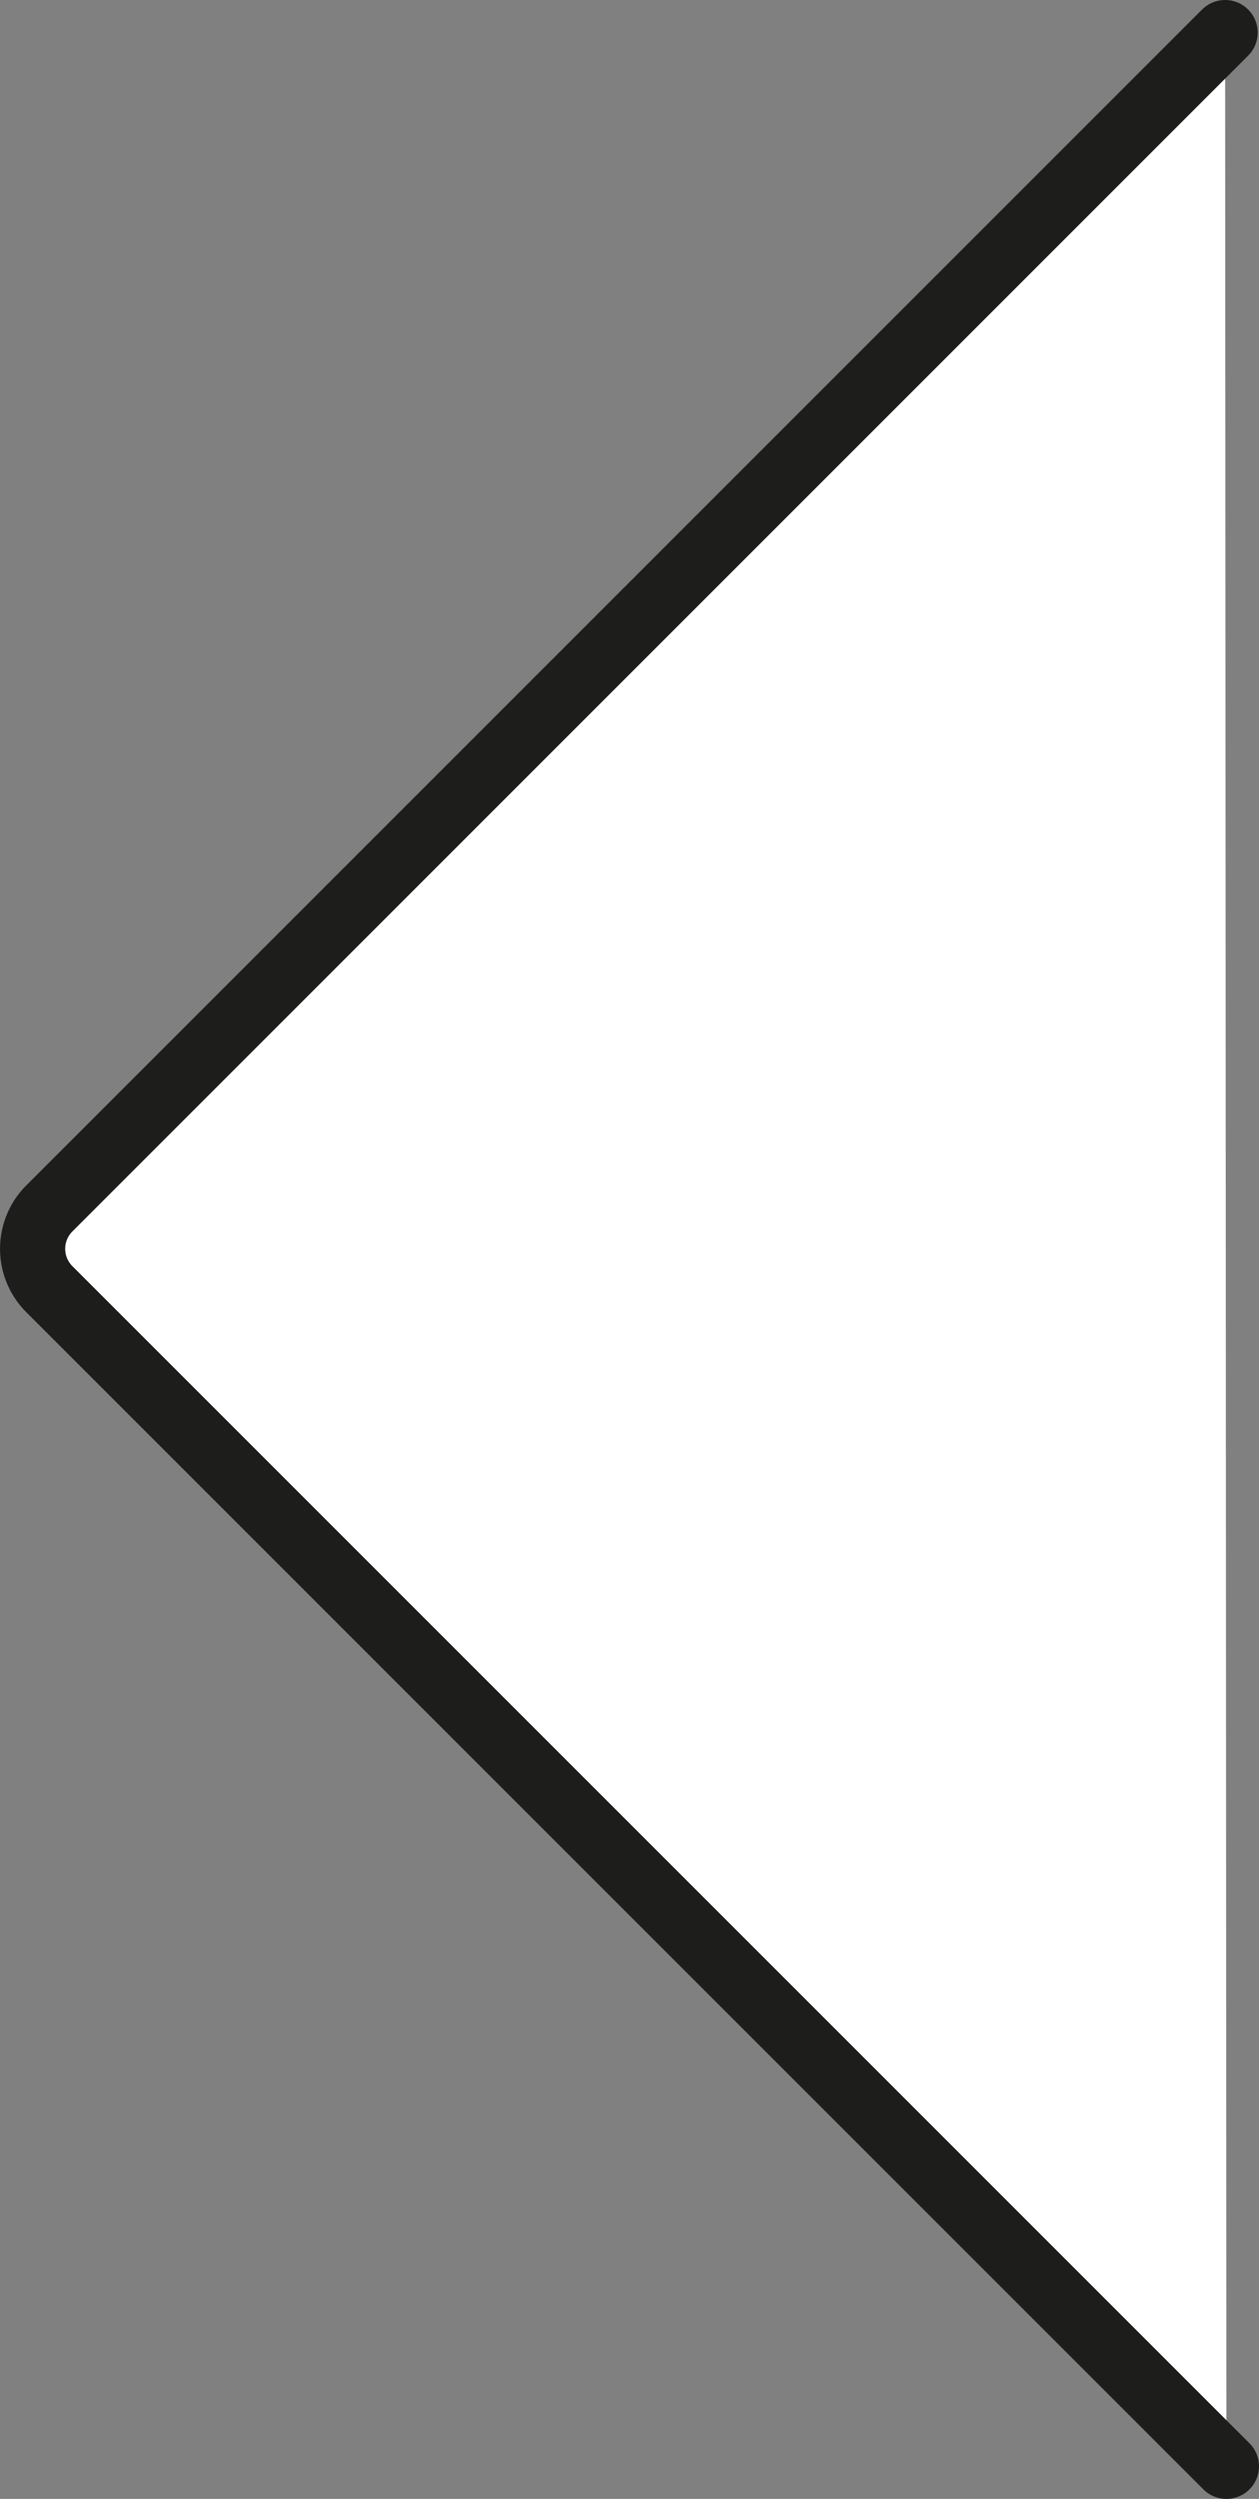 <svg xmlns="http://www.w3.org/2000/svg" viewBox="0 0 115.92 230.07"><rect x="0" y="0" width="115.92" height="230.07" fill="#808080" stroke="none"/><defs><style>.cls-1{fill:#fff;stroke:#1d1d1b;stroke-linecap:round;stroke-linejoin:round;stroke-width:6px;}</style></defs><title>previous</title><g id="Layer_2" data-name="Layer 2"><g id="Layer_1-2" data-name="Layer 1"><path class="cls-1" d="M112.8,3,4.54,111.26a5.26,5.26,0,0,0,0,7.43L112.92,227.07"/></g></g></svg>